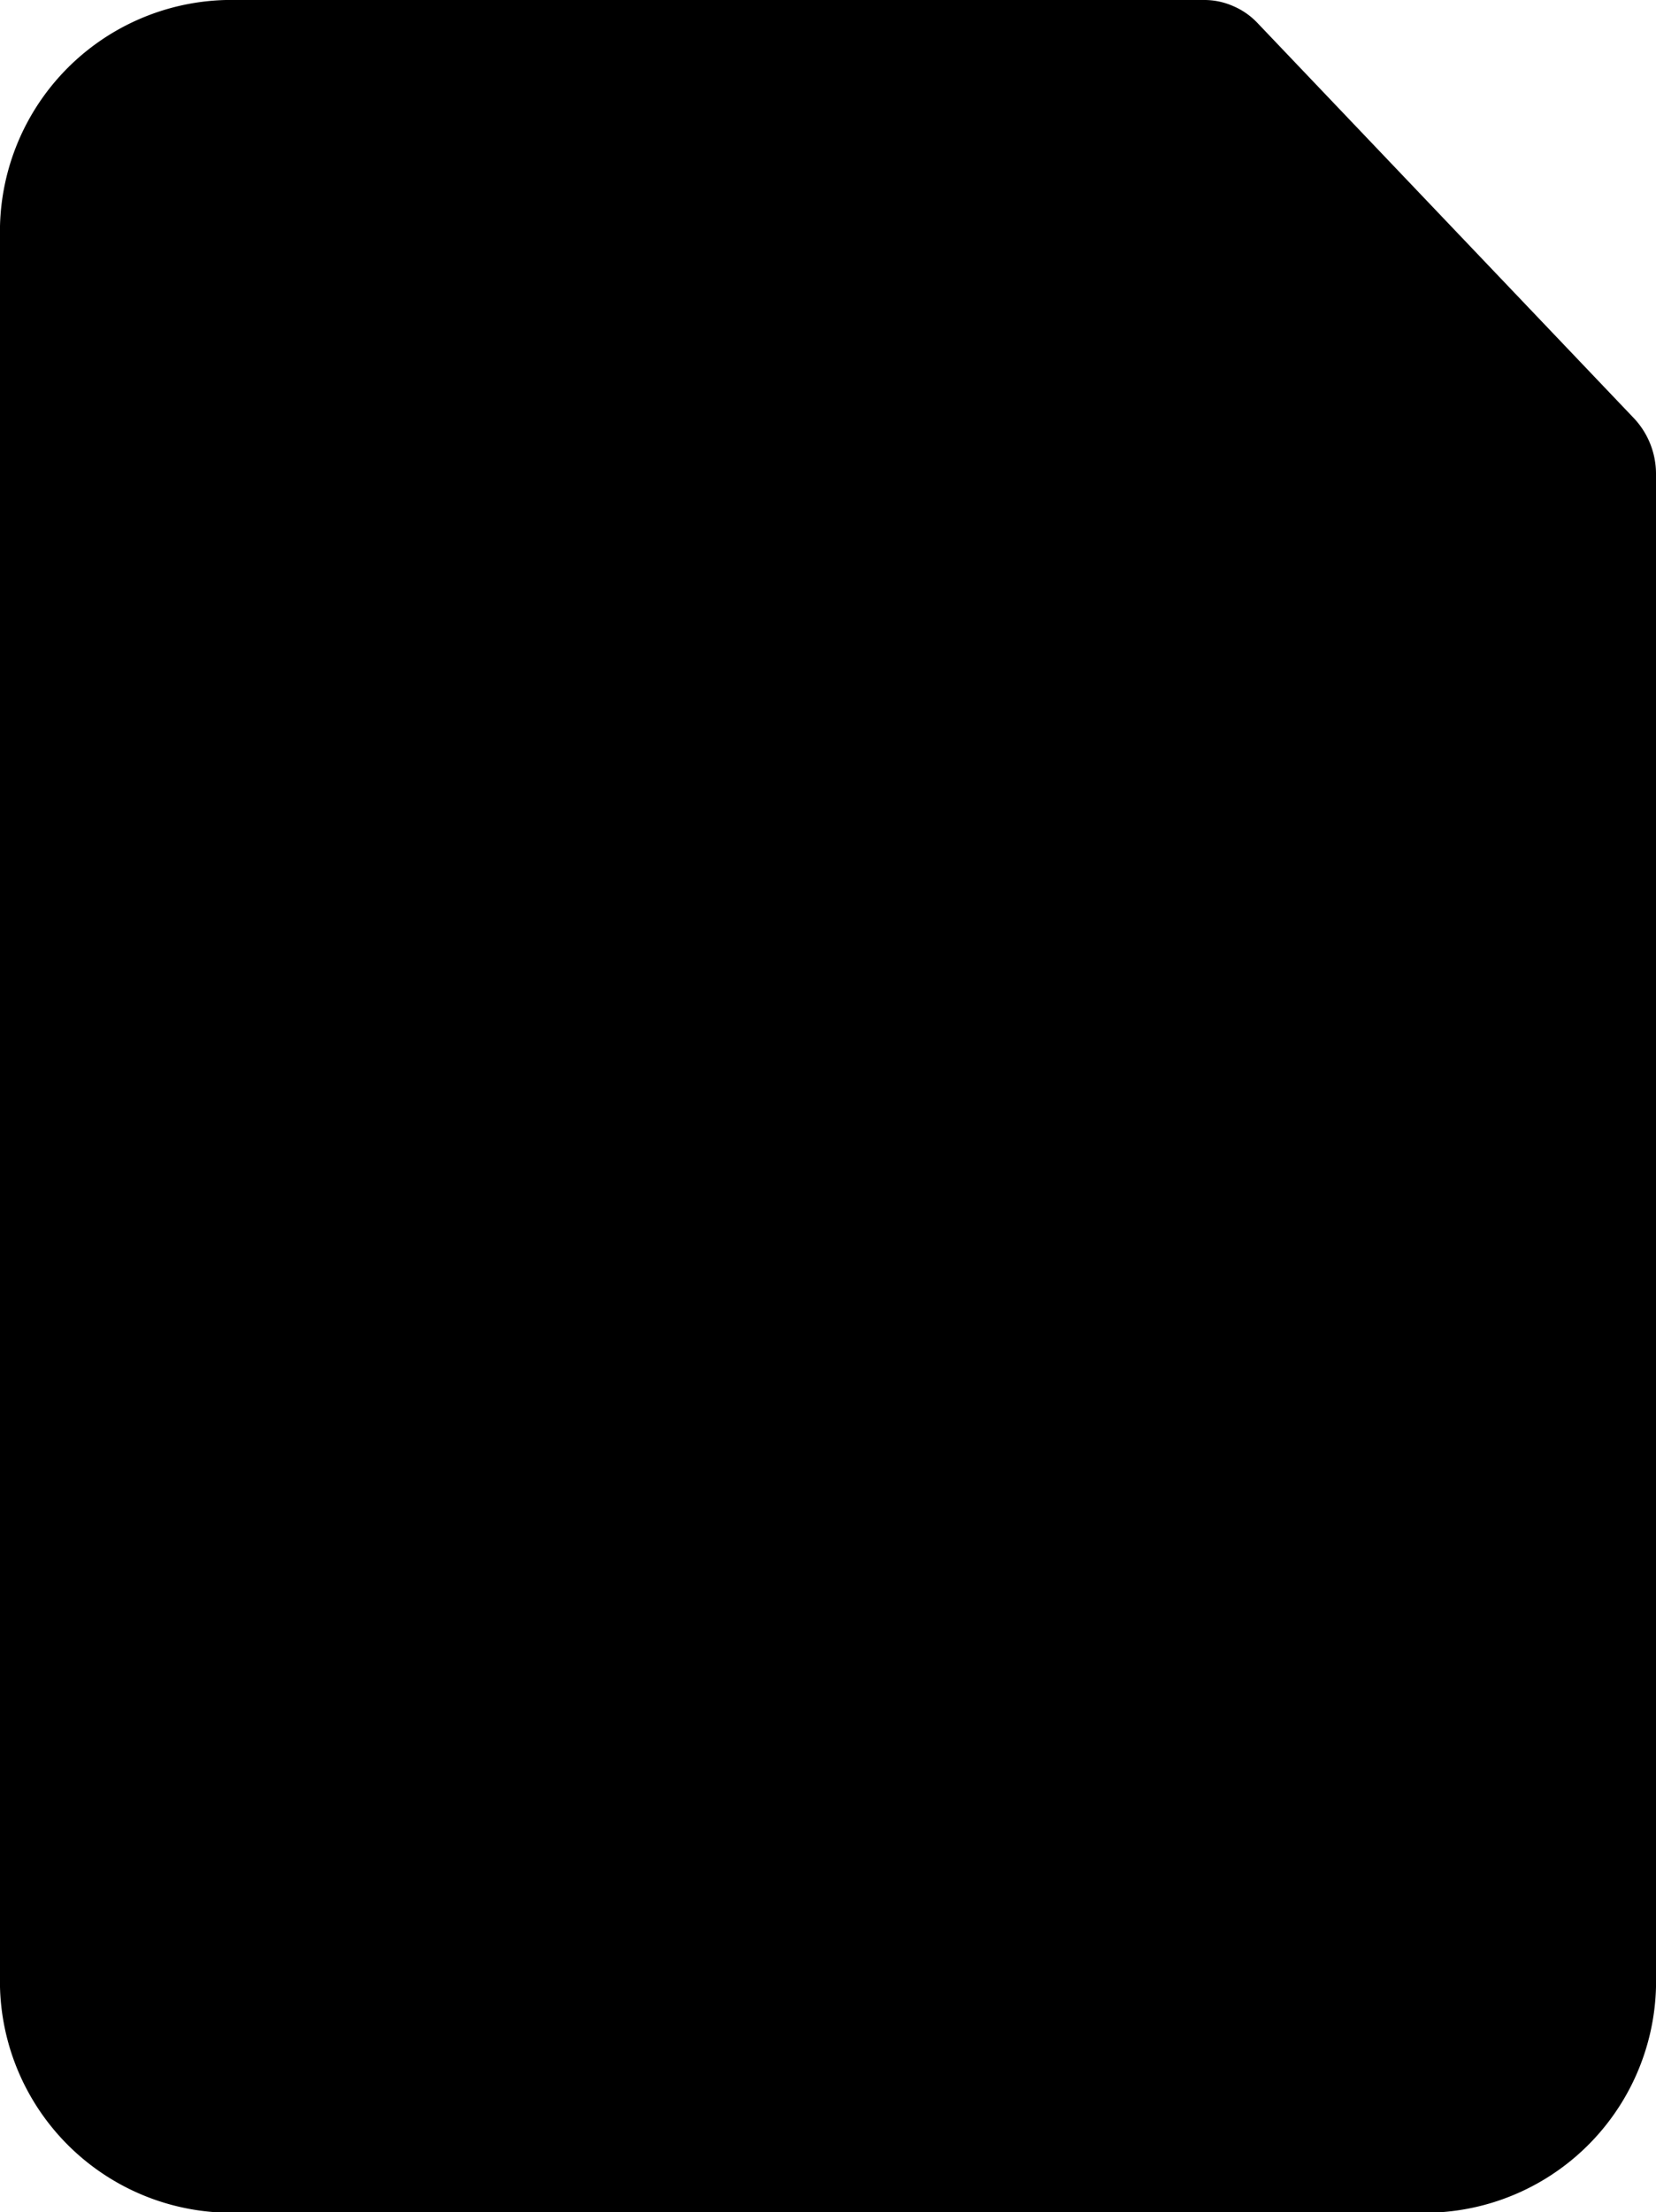 <svg xmlns="http://www.w3.org/2000/svg" width="11.983" height="15.996" viewBox="0 0 11.983 15.996">
  <g id="document" transform="translate(-0.006)">
    <path id="Shape" d="M1.634,16A1.676,1.676,0,0,1,0,14.282V1.714A1.676,1.676,0,0,1,1.634,0h7.08a.514.514,0,0,1,.207.043A.525.525,0,0,1,9.1.167l2.723,2.857a.587.587,0,0,1,.16.4V14.282A1.675,1.675,0,0,1,10.349,16Z" transform="translate(0.006)"/>
  </g>
</svg>
